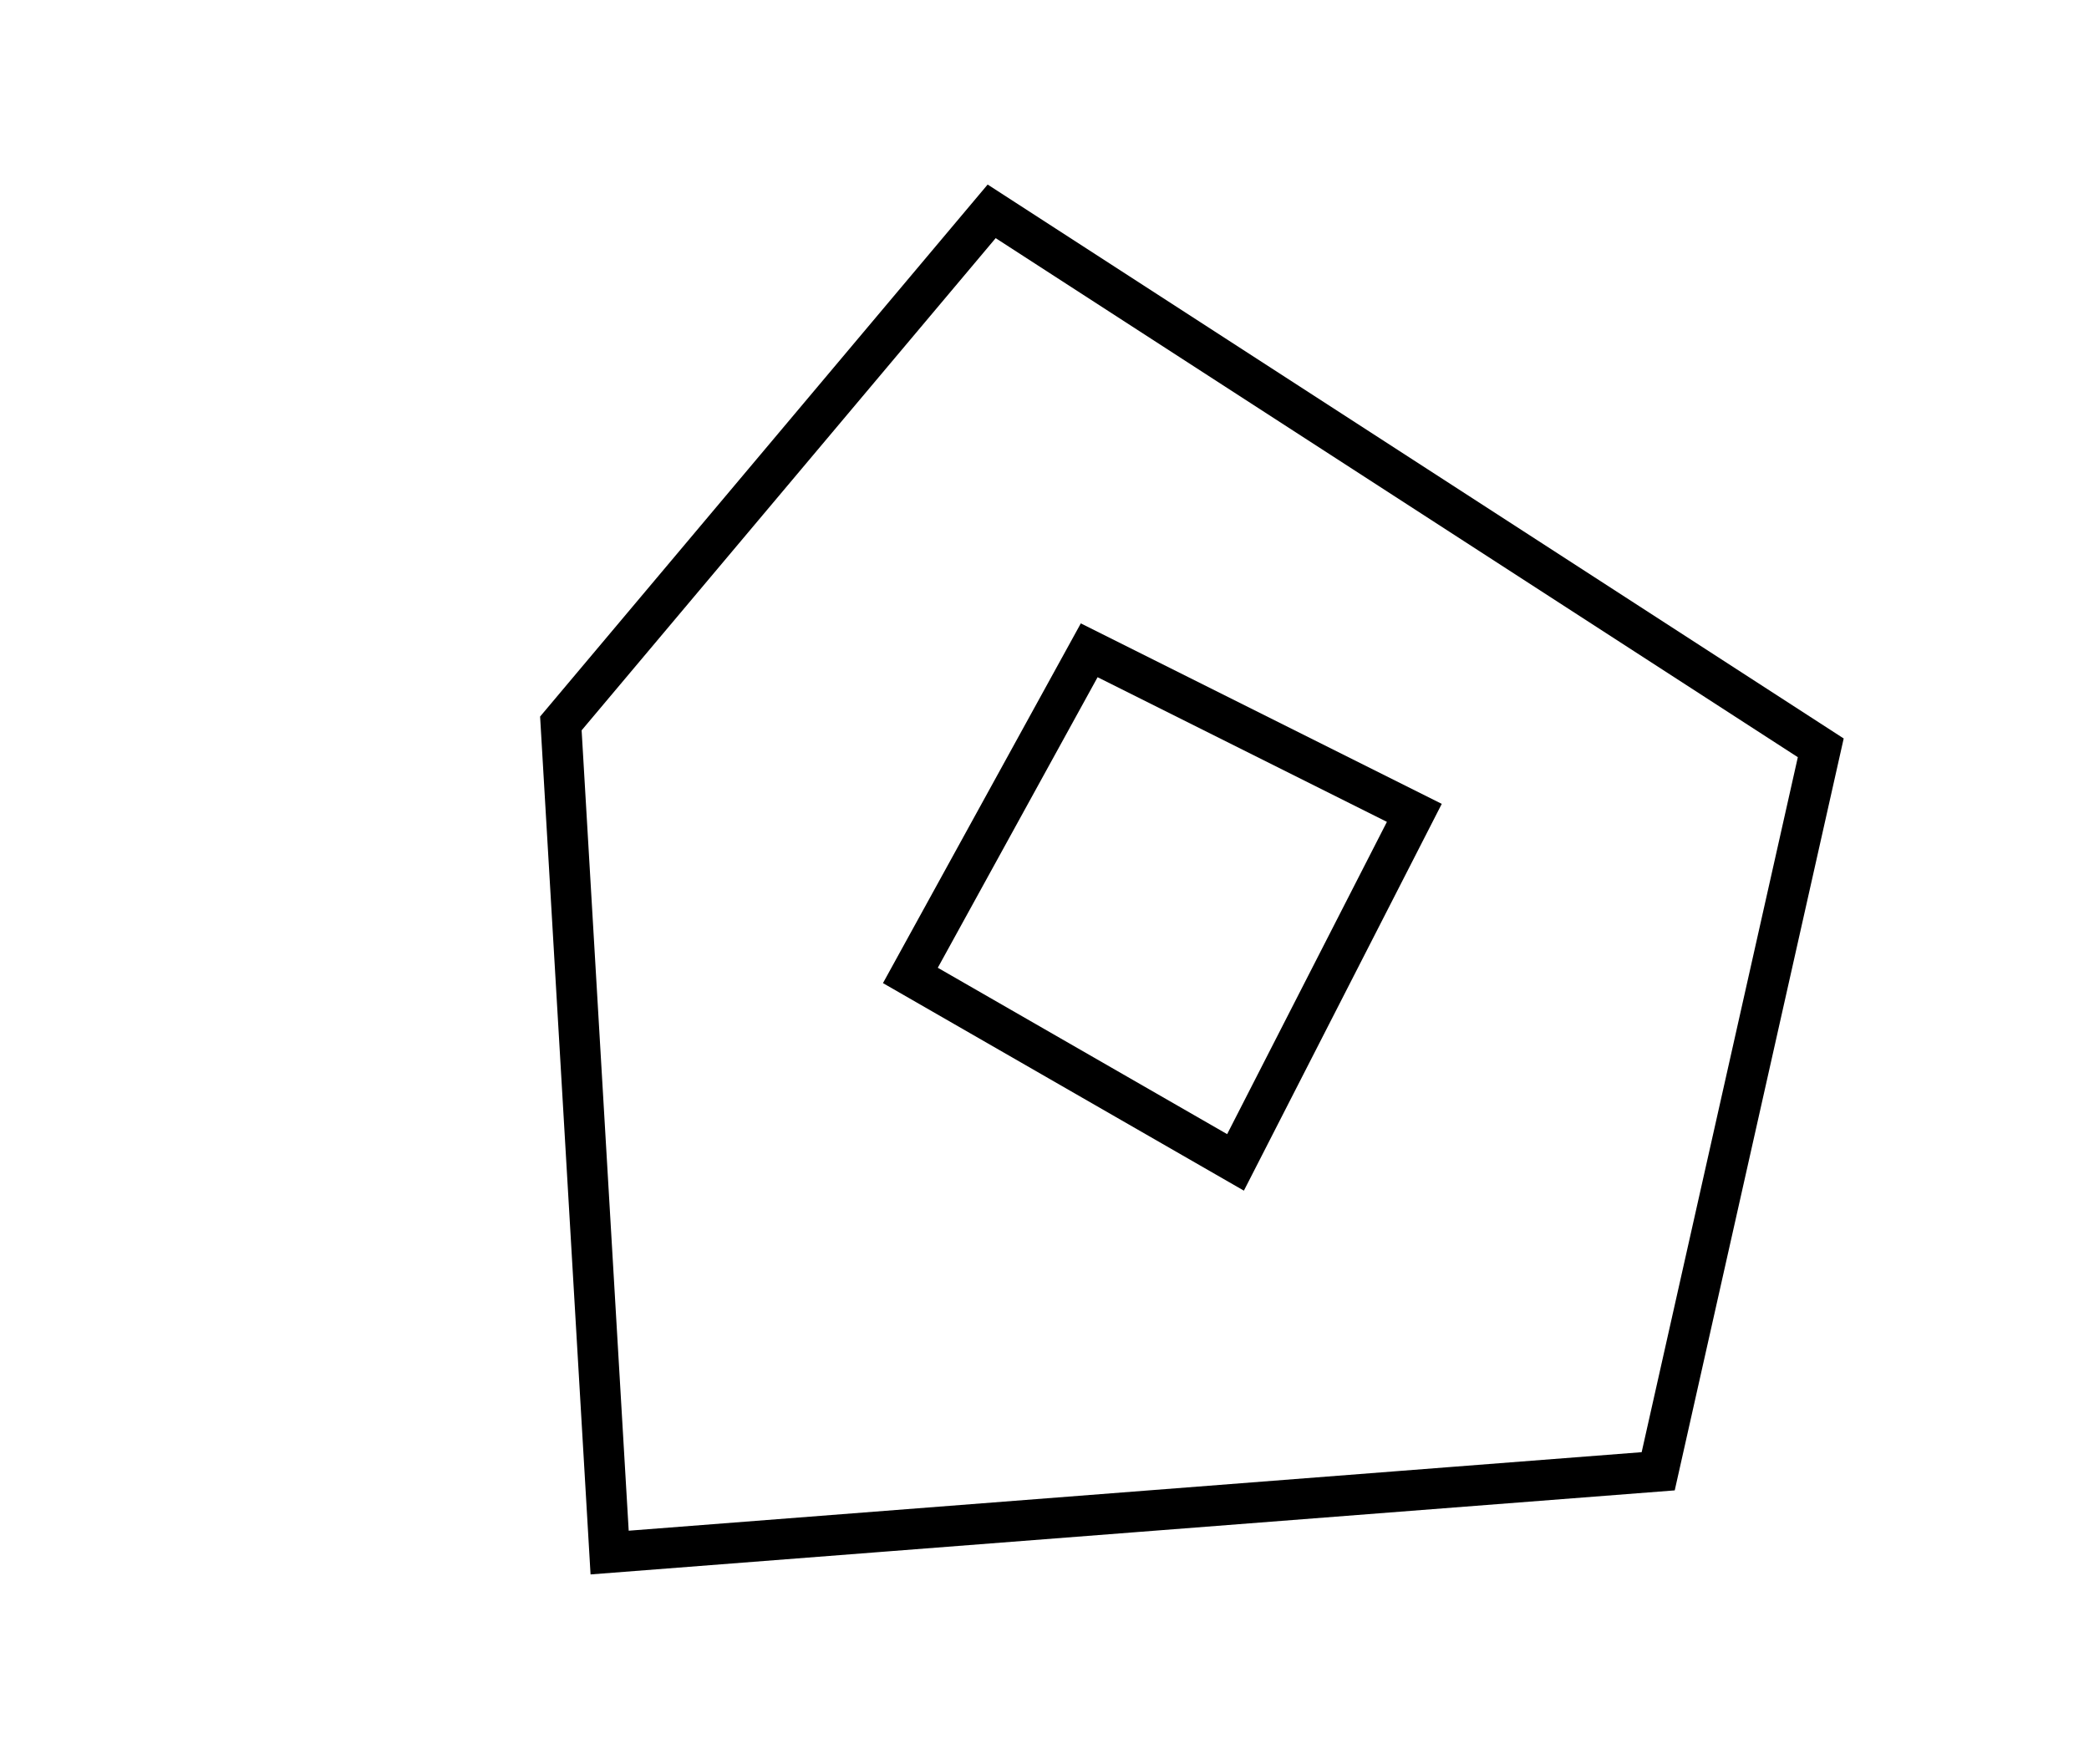 <?xml version="1.0" encoding="utf-8" ?>
<svg baseProfile="full" height="217" style="background-color: transparent;" version="1.1" viewBox="0,0,257,217" width="257" xmlns="http://www.w3.org/2000/svg" xmlns:ev="http://www.w3.org/2001/xml-events" xmlns:xlink="http://www.w3.org/1999/xlink"><defs><style type="text/css"><![CDATA[
                svg {
                    shape-rendering: geometricPrecision;
                    border: none;
                    outline: none;
                }
                path, ellipse {
                    vector-effect: non-scaling-stroke;
                }
            ]]></style></defs><path d="M 134,80 L 112,120 L 152,143 L 174,100 Z" fill="none" stroke="black" stroke-width="5" /><path d="M 122,26 L 69,89 L 75,191 L 204,181 L 224,92 Z" fill="none" stroke="black" stroke-width="5" /></svg>